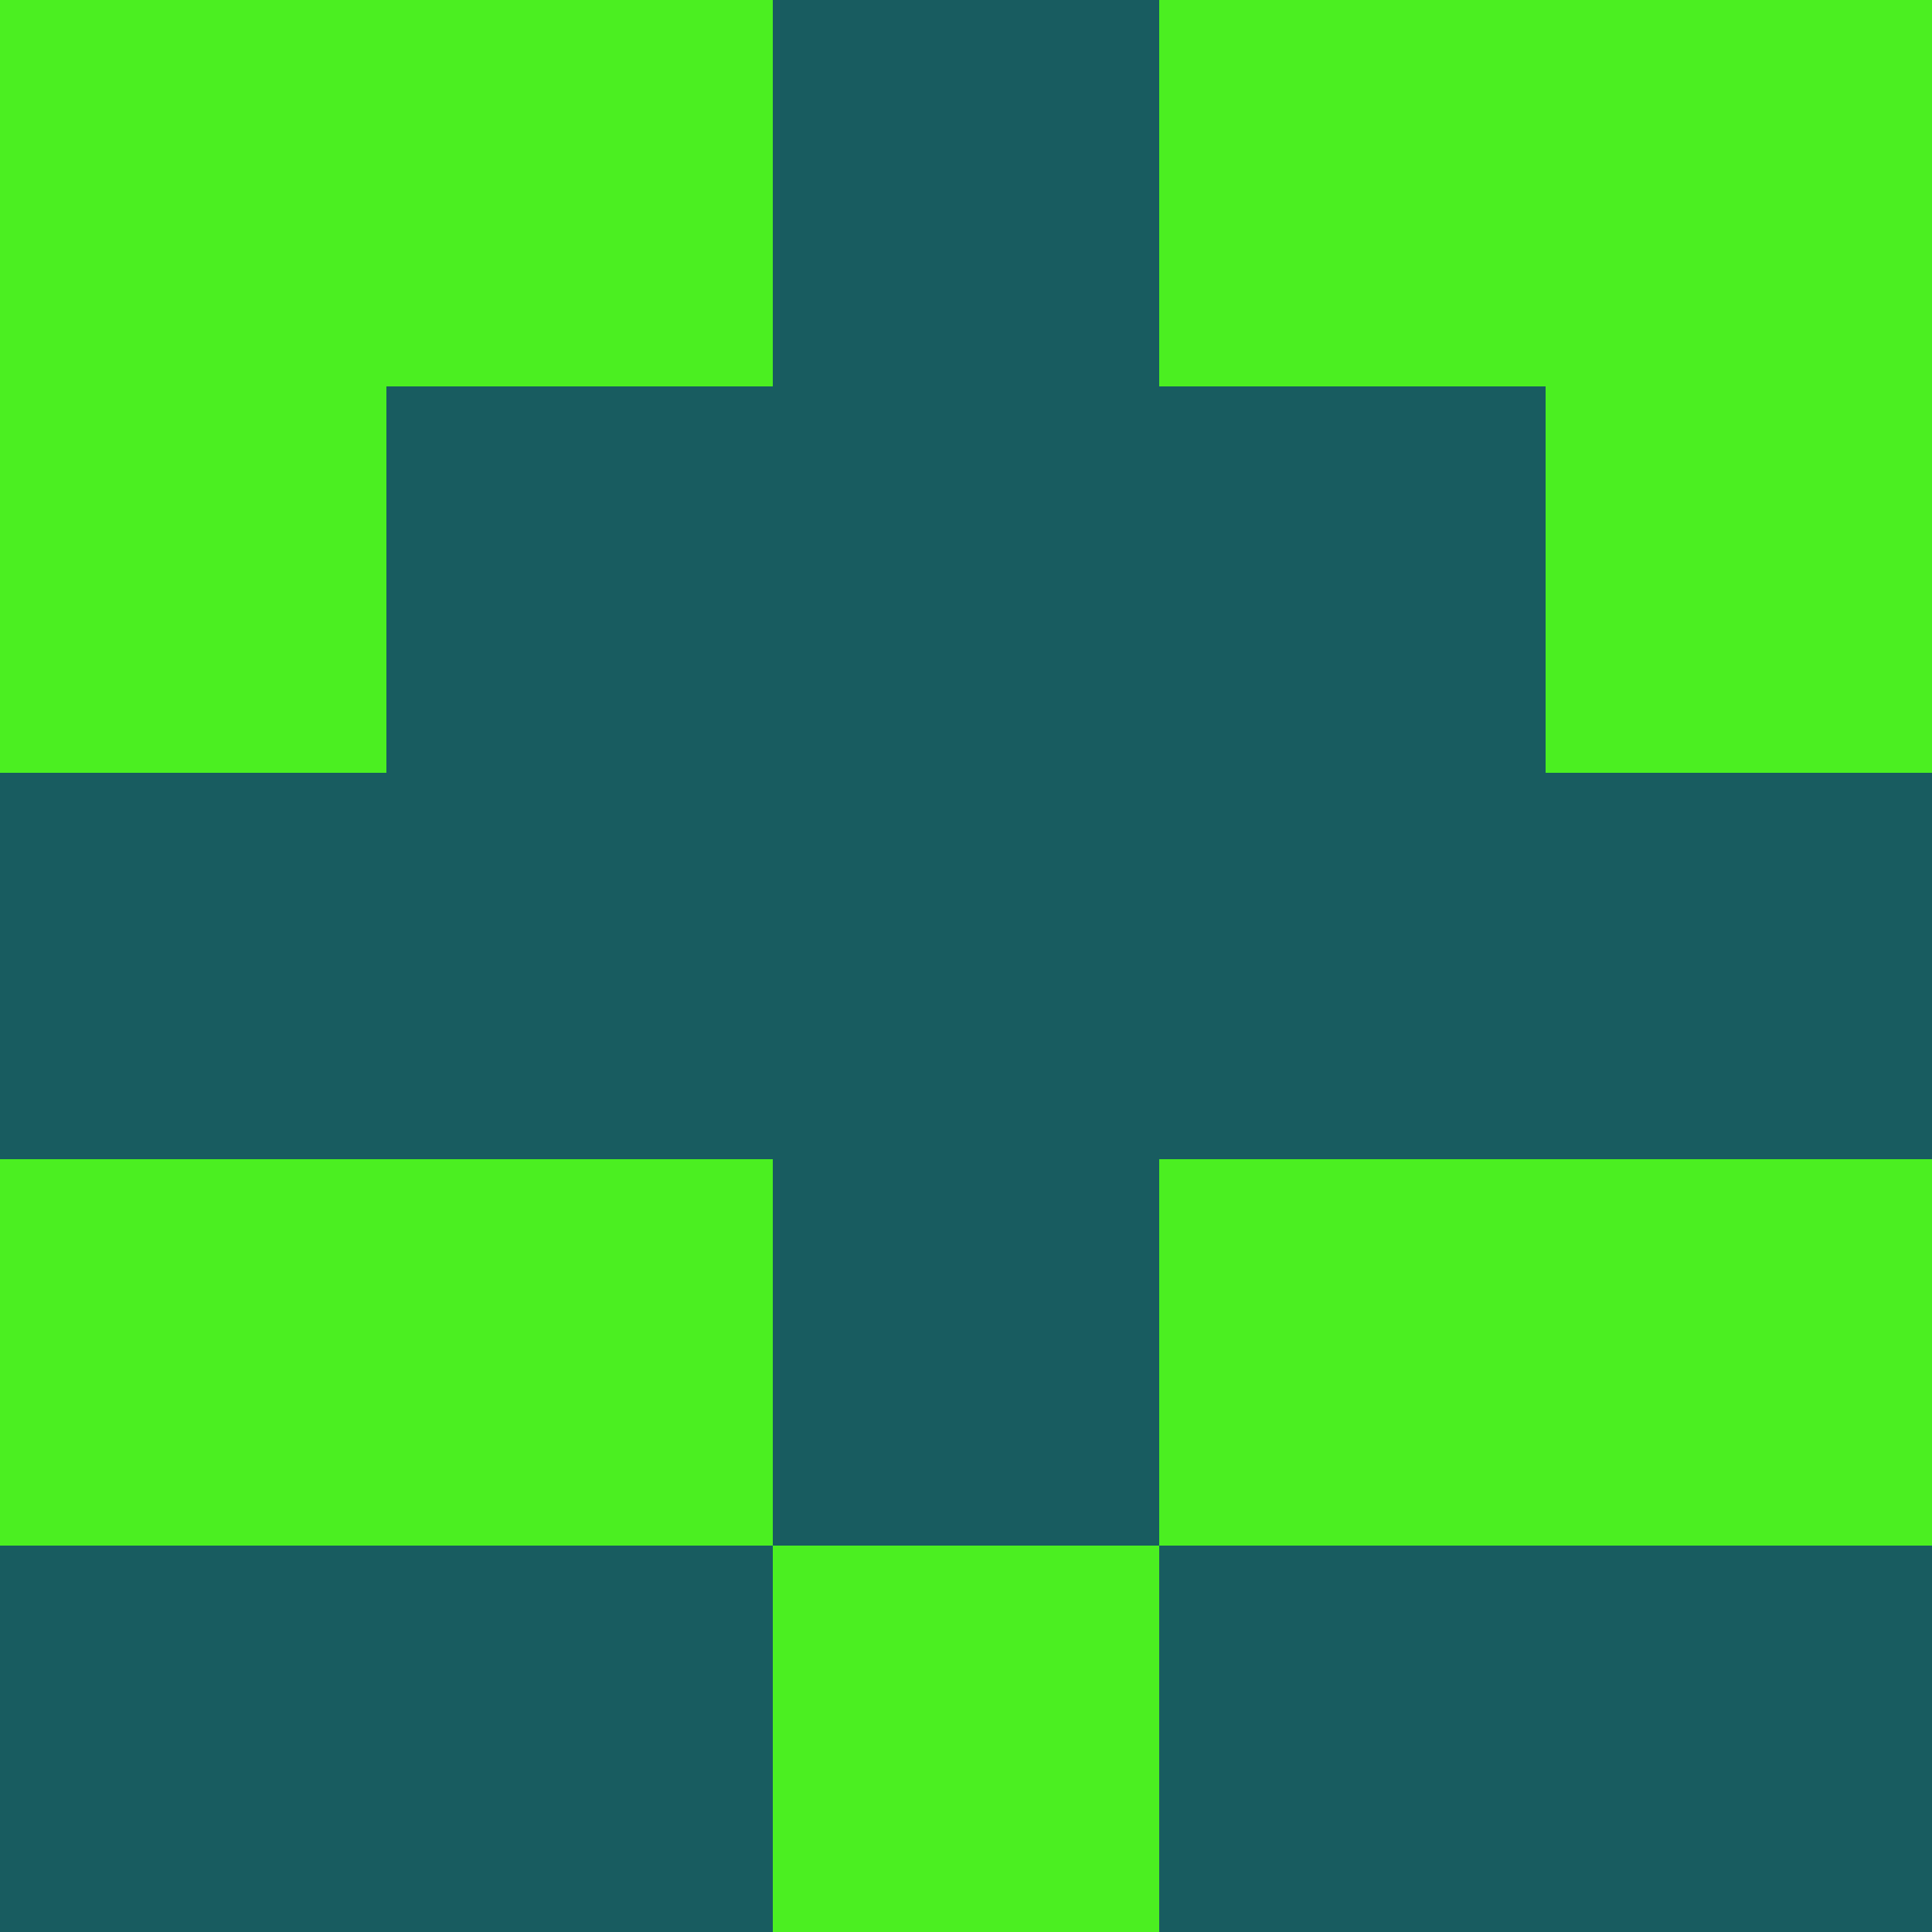 <?xml version="1.0" encoding="utf-8"?>
<!DOCTYPE svg PUBLIC "-//W3C//DTD SVG 20010904//EN"
        "http://www.w3.org/TR/2001/REC-SVG-20010904/DTD/svg10.dtd">
<svg viewBox="0 0 5 5" height="100" width="100" xml:lang="fr"
     xmlns="http://www.w3.org/2000/svg"
     xmlns:xlink="http://www.w3.org/1999/xlink">
            <rect x="0" y="0" height="1" width="1" fill="#4BEF21"/>
        <rect x="4" y="0" height="1" width="1" fill="#4BEF21"/>
        <rect x="1" y="0" height="1" width="1" fill="#4BEF21"/>
        <rect x="3" y="0" height="1" width="1" fill="#4BEF21"/>
        <rect x="2" y="0" height="1" width="1" fill="#185C60"/>
                <rect x="0" y="1" height="1" width="1" fill="#4BEF21"/>
        <rect x="4" y="1" height="1" width="1" fill="#4BEF21"/>
        <rect x="1" y="1" height="1" width="1" fill="#185C60"/>
        <rect x="3" y="1" height="1" width="1" fill="#185C60"/>
        <rect x="2" y="1" height="1" width="1" fill="#185C60"/>
                <rect x="0" y="2" height="1" width="1" fill="#185C60"/>
        <rect x="4" y="2" height="1" width="1" fill="#185C60"/>
        <rect x="1" y="2" height="1" width="1" fill="#185C60"/>
        <rect x="3" y="2" height="1" width="1" fill="#185C60"/>
        <rect x="2" y="2" height="1" width="1" fill="#185C60"/>
                <rect x="0" y="3" height="1" width="1" fill="#4BEF21"/>
        <rect x="4" y="3" height="1" width="1" fill="#4BEF21"/>
        <rect x="1" y="3" height="1" width="1" fill="#4BEF21"/>
        <rect x="3" y="3" height="1" width="1" fill="#4BEF21"/>
        <rect x="2" y="3" height="1" width="1" fill="#185C60"/>
                <rect x="0" y="4" height="1" width="1" fill="#185C60"/>
        <rect x="4" y="4" height="1" width="1" fill="#185C60"/>
        <rect x="1" y="4" height="1" width="1" fill="#185C60"/>
        <rect x="3" y="4" height="1" width="1" fill="#185C60"/>
        <rect x="2" y="4" height="1" width="1" fill="#4BEF21"/>
        </svg>